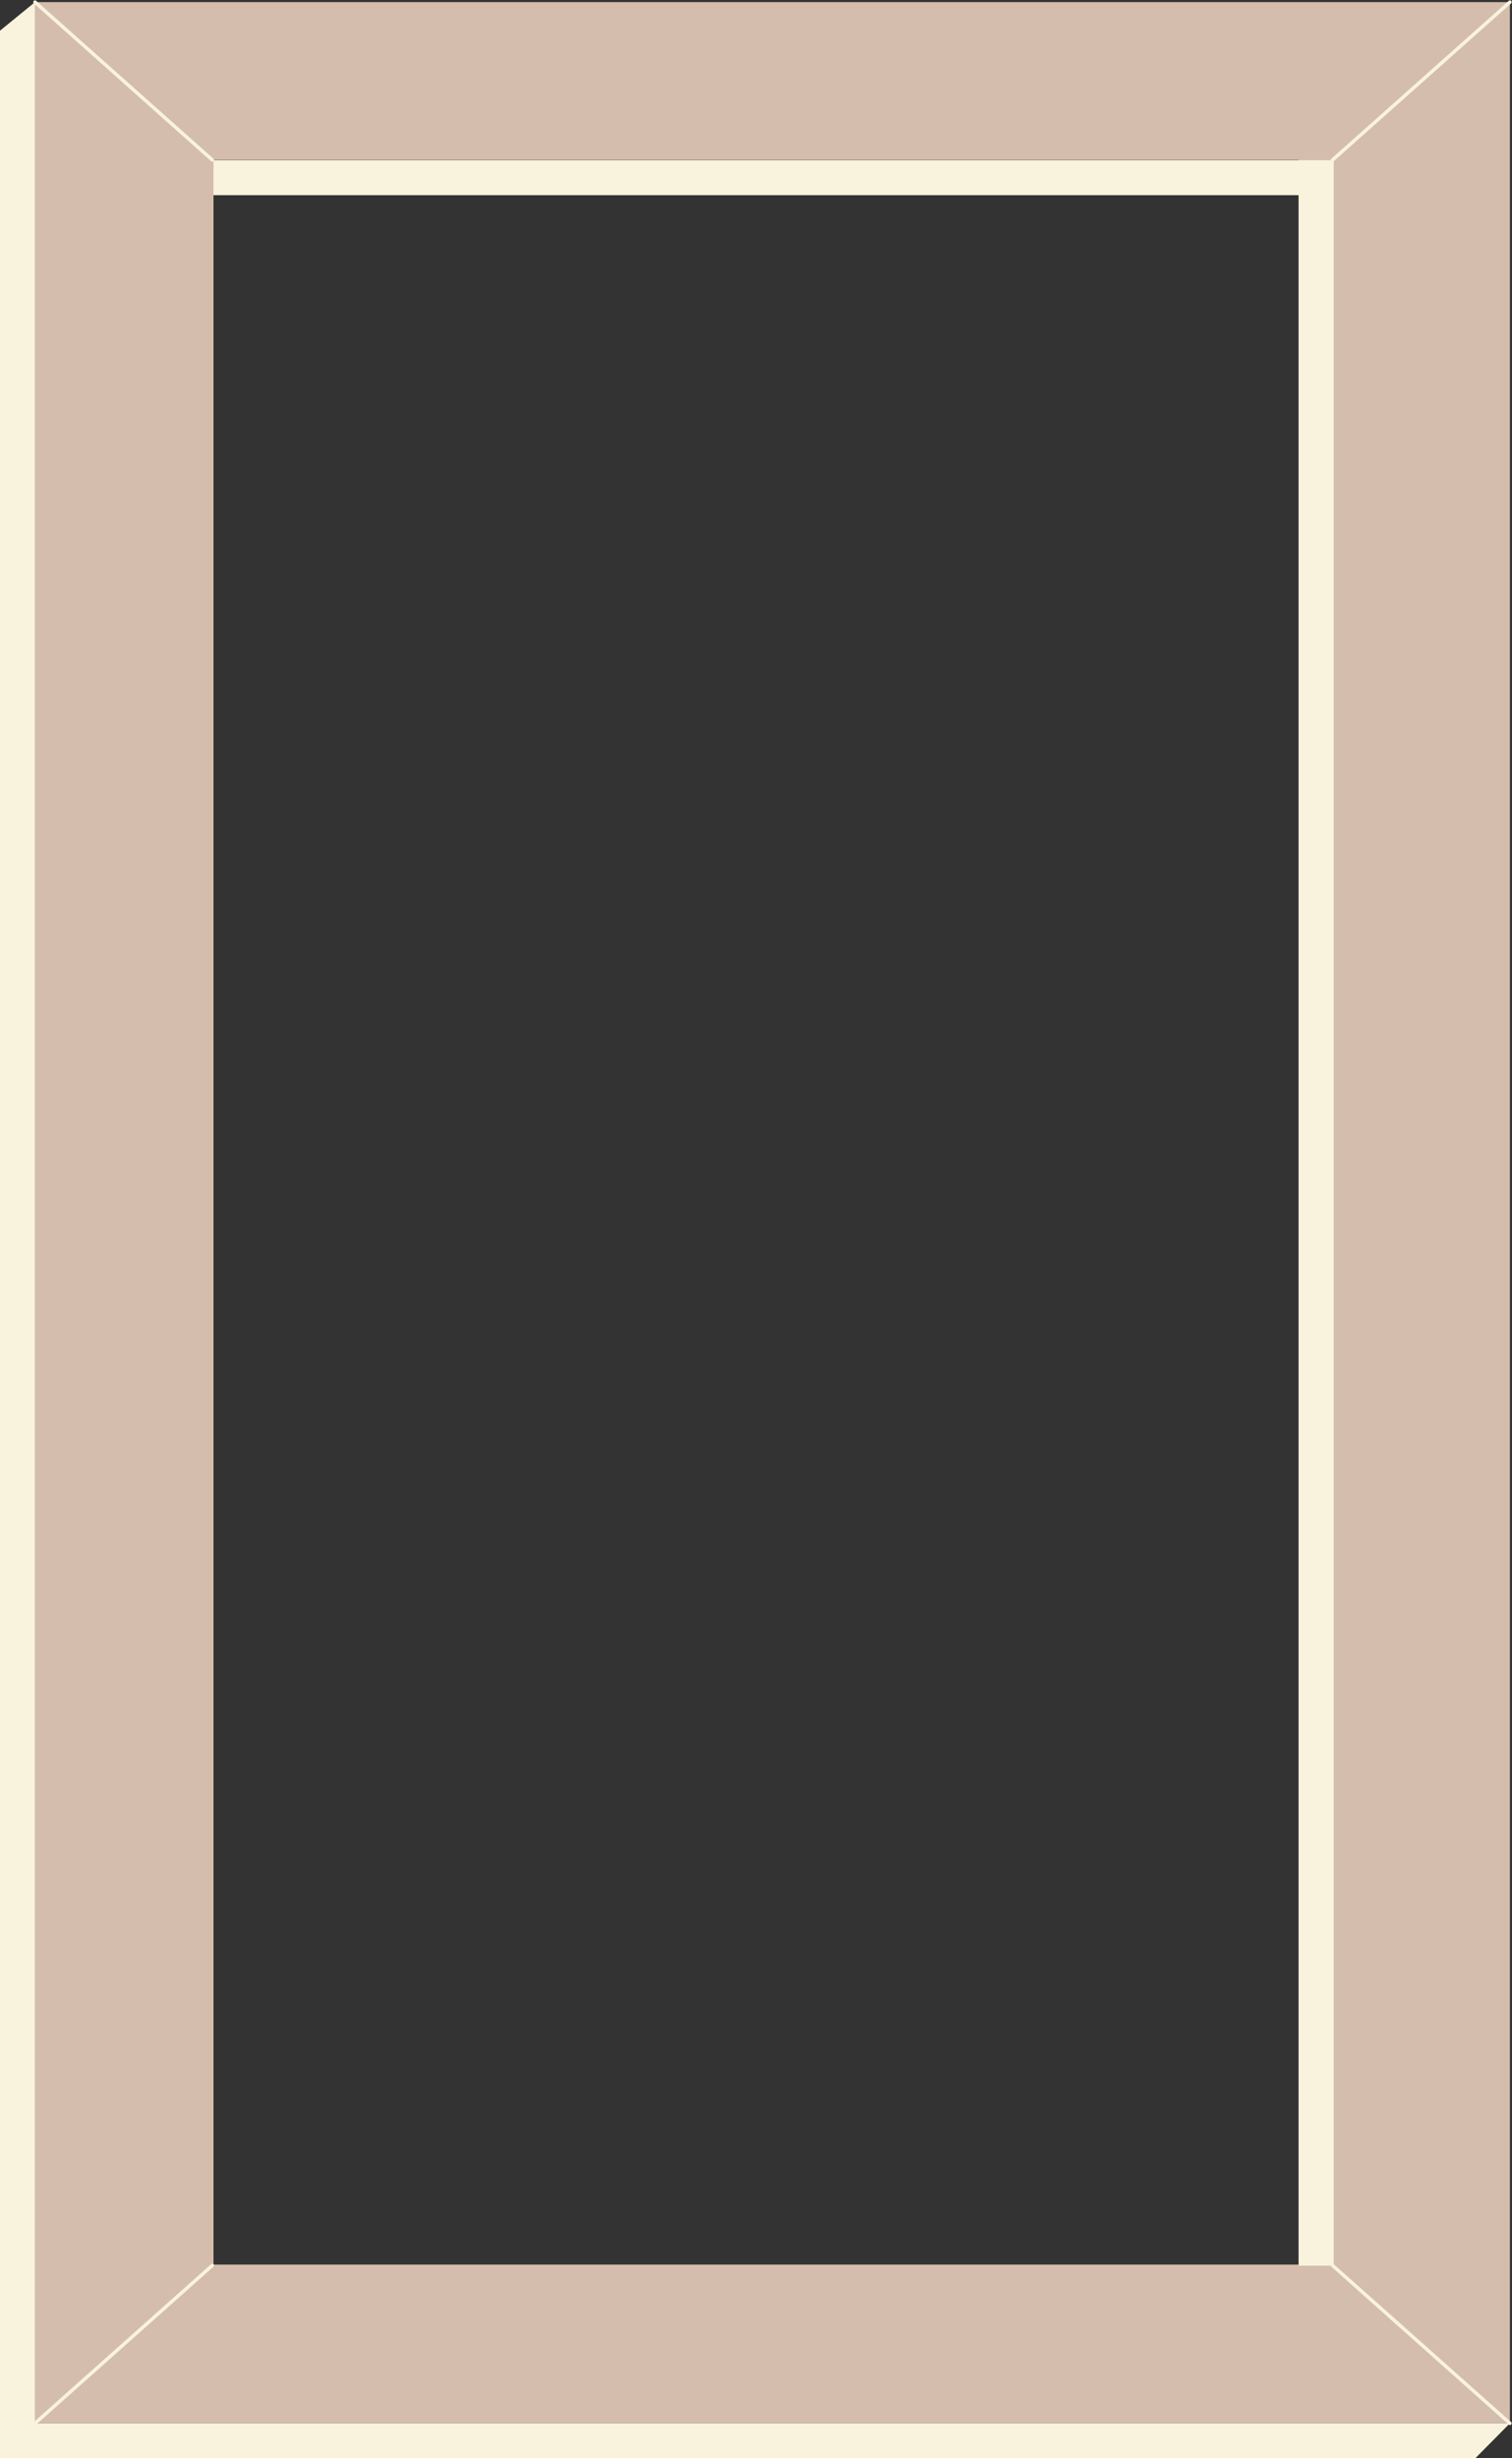 <svg width="432" height="702" viewBox="0 0 432 702" fill="none" xmlns="http://www.w3.org/2000/svg">
<rect x="0" y="0" width="432" height="702" fill="#333333" stroke="none"/>
<g clip-path="url(#clip0_92_67)">
<path fill-rule="evenodd" clip-rule="evenodd" d="M10.001 692.006V0.603H431.397V692.006H10.001ZM61 646.68V45.68H371V646.68H61Z" fill="#D4BDAC"/>
<path d="M371.081 647V55.733H61V45.751H381.07V55.733V647H371.081Z" fill="#F9F3DD"/>
<path d="M10.001 0.603V692.006H431.397L421.504 702H0V692.006V8.765L10.001 0.603Z" fill="#F9F3DD"/>
<path d="M60.658 45.68L10.001 0.603" stroke="#F9F3DD" stroke-linecap="round" stroke-linejoin="round"/>
<path d="M380.728 45.68L431.397 0.603" stroke="#F9F3DD" stroke-linecap="round" stroke-linejoin="round"/>
<path d="M380.728 646.929L431.397 692.006" stroke="#F9F3DD" stroke-linecap="round" stroke-linejoin="round"/>
<path d="M10.001 692.006L60.658 646.929" stroke="#F9F3DD" stroke-linecap="round" stroke-linejoin="round"/>
</g>
<defs>
<clipPath id="clip0_92_67">
<rect width="432" height="702" fill="white"/>
</clipPath>
</defs>
</svg>

